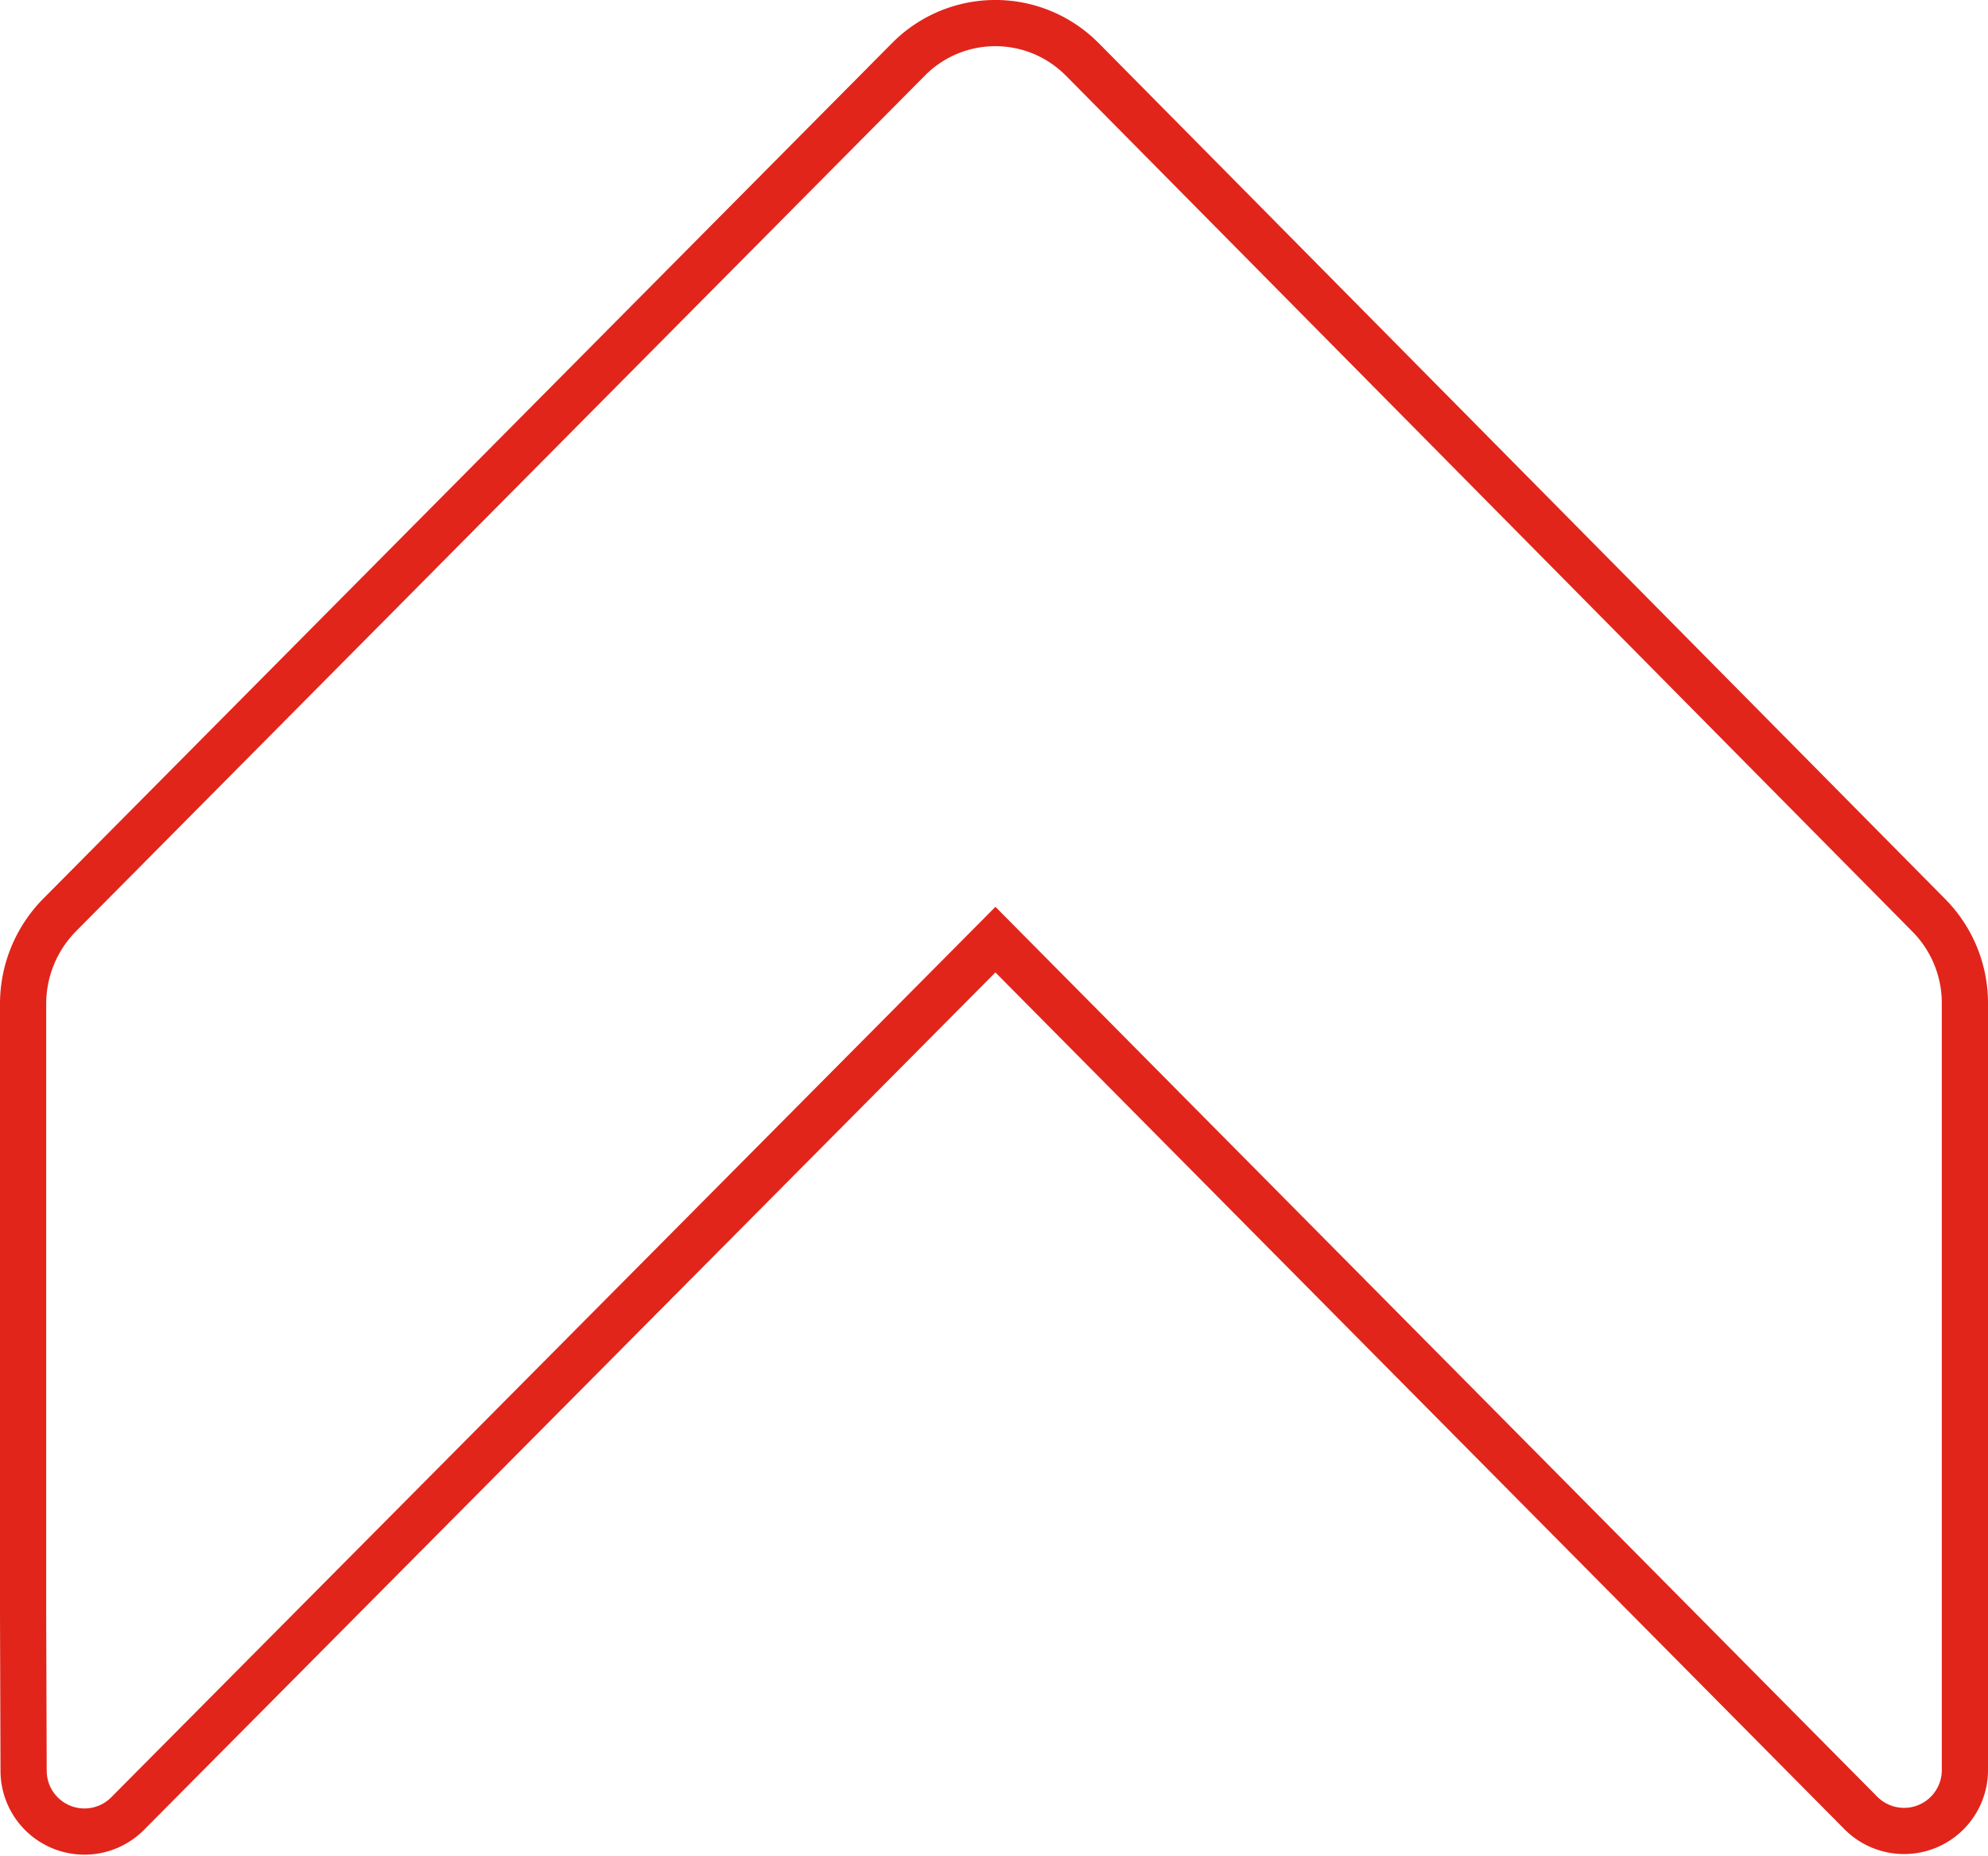 <svg xmlns="http://www.w3.org/2000/svg" width="43.032" height="40.174" viewBox="0 0 43.032 40.174">
  <path id="Path_120" data-name="Path 120" d="M38.368,22.923,19.843,41.244a2.7,2.7,0,0,1-1.912.788H1.336a1.317,1.317,0,0,1-.926-2.256l18.9-18.729L.4,2.27A1.317,1.317,0,0,1,1.318.011L4.725,0h13.2a2.737,2.737,0,0,1,1.918.79L38.366,19.166a2.645,2.645,0,0,1,0,3.758" transform="translate(0.5 39.649) rotate(-90)" fill="none" stroke="#e1251b" stroke-width="1"/>
</svg>
